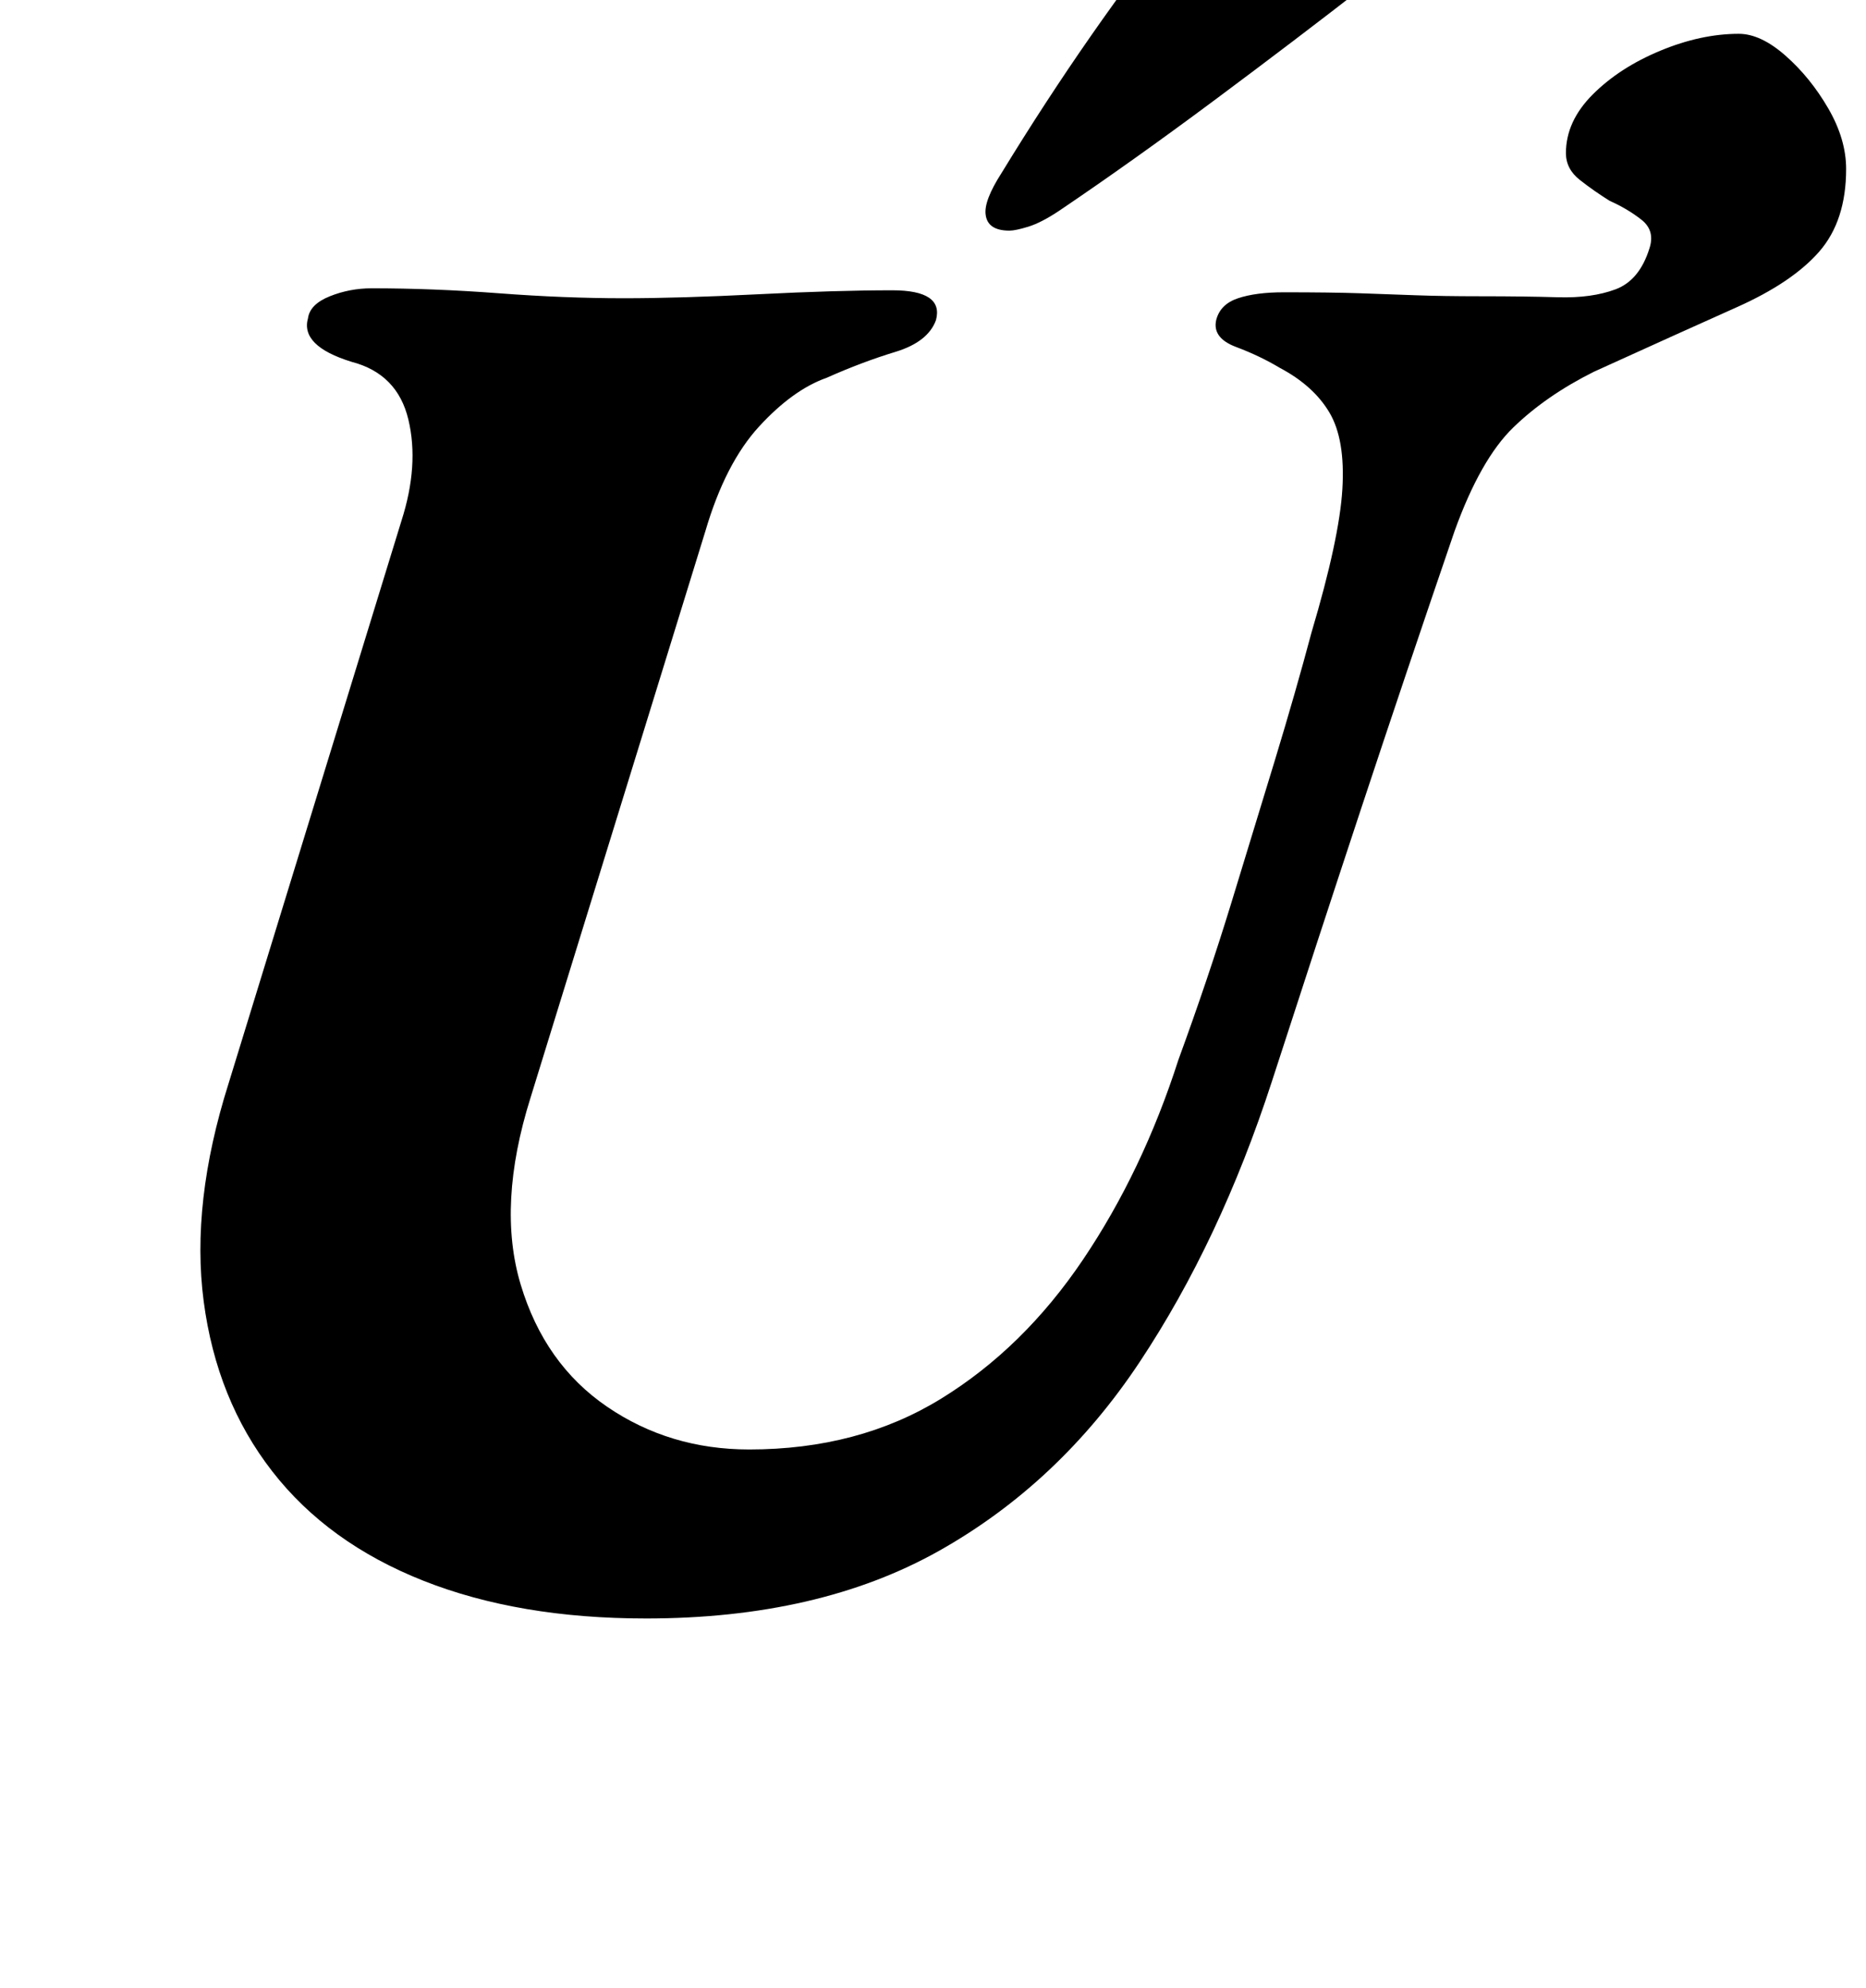 <?xml version="1.0" standalone="no"?>
<!DOCTYPE svg PUBLIC "-//W3C//DTD SVG 1.1//EN" "http://www.w3.org/Graphics/SVG/1.1/DTD/svg11.dtd" >
<svg xmlns="http://www.w3.org/2000/svg" xmlns:xlink="http://www.w3.org/1999/xlink" version="1.1" viewBox="-10 0 939 1000">
  <g transform="matrix(1 0 0 -1 0 800)">
   <path fill="currentColor"
d="M315 -14q-64 0 -112 19t-76 55t-34.5 85.5t12.5 109.5l87 283q9 28 3.5 51t-28.5 29q-26 8 -22 22q1 7 11 11t21 4q31 0 64 -2.5t63 -2.5q28 0 67.5 2t67.5 2q26 0 22 -15q-4 -11 -20.5 -16t-34.5 -13q-17 -6 -34 -24.5t-27 -52.5l-88 -285q-17 -54 -5 -94t43.5 -61.5
t71.5 -21.5q55 0 96.5 25.5t71.5 70t48 100.5q15 41 26.5 78.5t22 72t18.5 64.5q14 47 15.5 72t-6.5 38.5t-25 22.5q-10 6 -22 10.5t-10 13.5q2 8 11 11t23 3q24 0 38.5 -0.5t28 -1t32.5 -0.5q22 0 39 -0.5t29 4t17 20.5q3 9 -4 14.5t-16 9.5q-8 5 -15 10.5t-7 13.5
q0 16 13.5 29.5t34 22t39.5 8.5q11 0 23.5 -11t21.5 -26.5t9 -30.5q0 -26 -13.5 -41.5t-41.5 -28t-72 -32.5q-24 -12 -40.5 -28t-29.5 -52q-25 -73 -47 -139.5t-45 -137.5q-26 -80 -66.5 -141t-101 -95t-147.5 -34zM498 684q-11 0 -12 8q-1 7 8 21q22 36 45 69t49 66
q12 14 33 14q8 0 26.5 -4t33.5 -11t14 -16q-1 -11 -17 -23q-36 -28 -77 -58.5t-78 -55.5q-9 -6 -15.5 -8t-9.5 -2z" />
  </g>

</svg>
